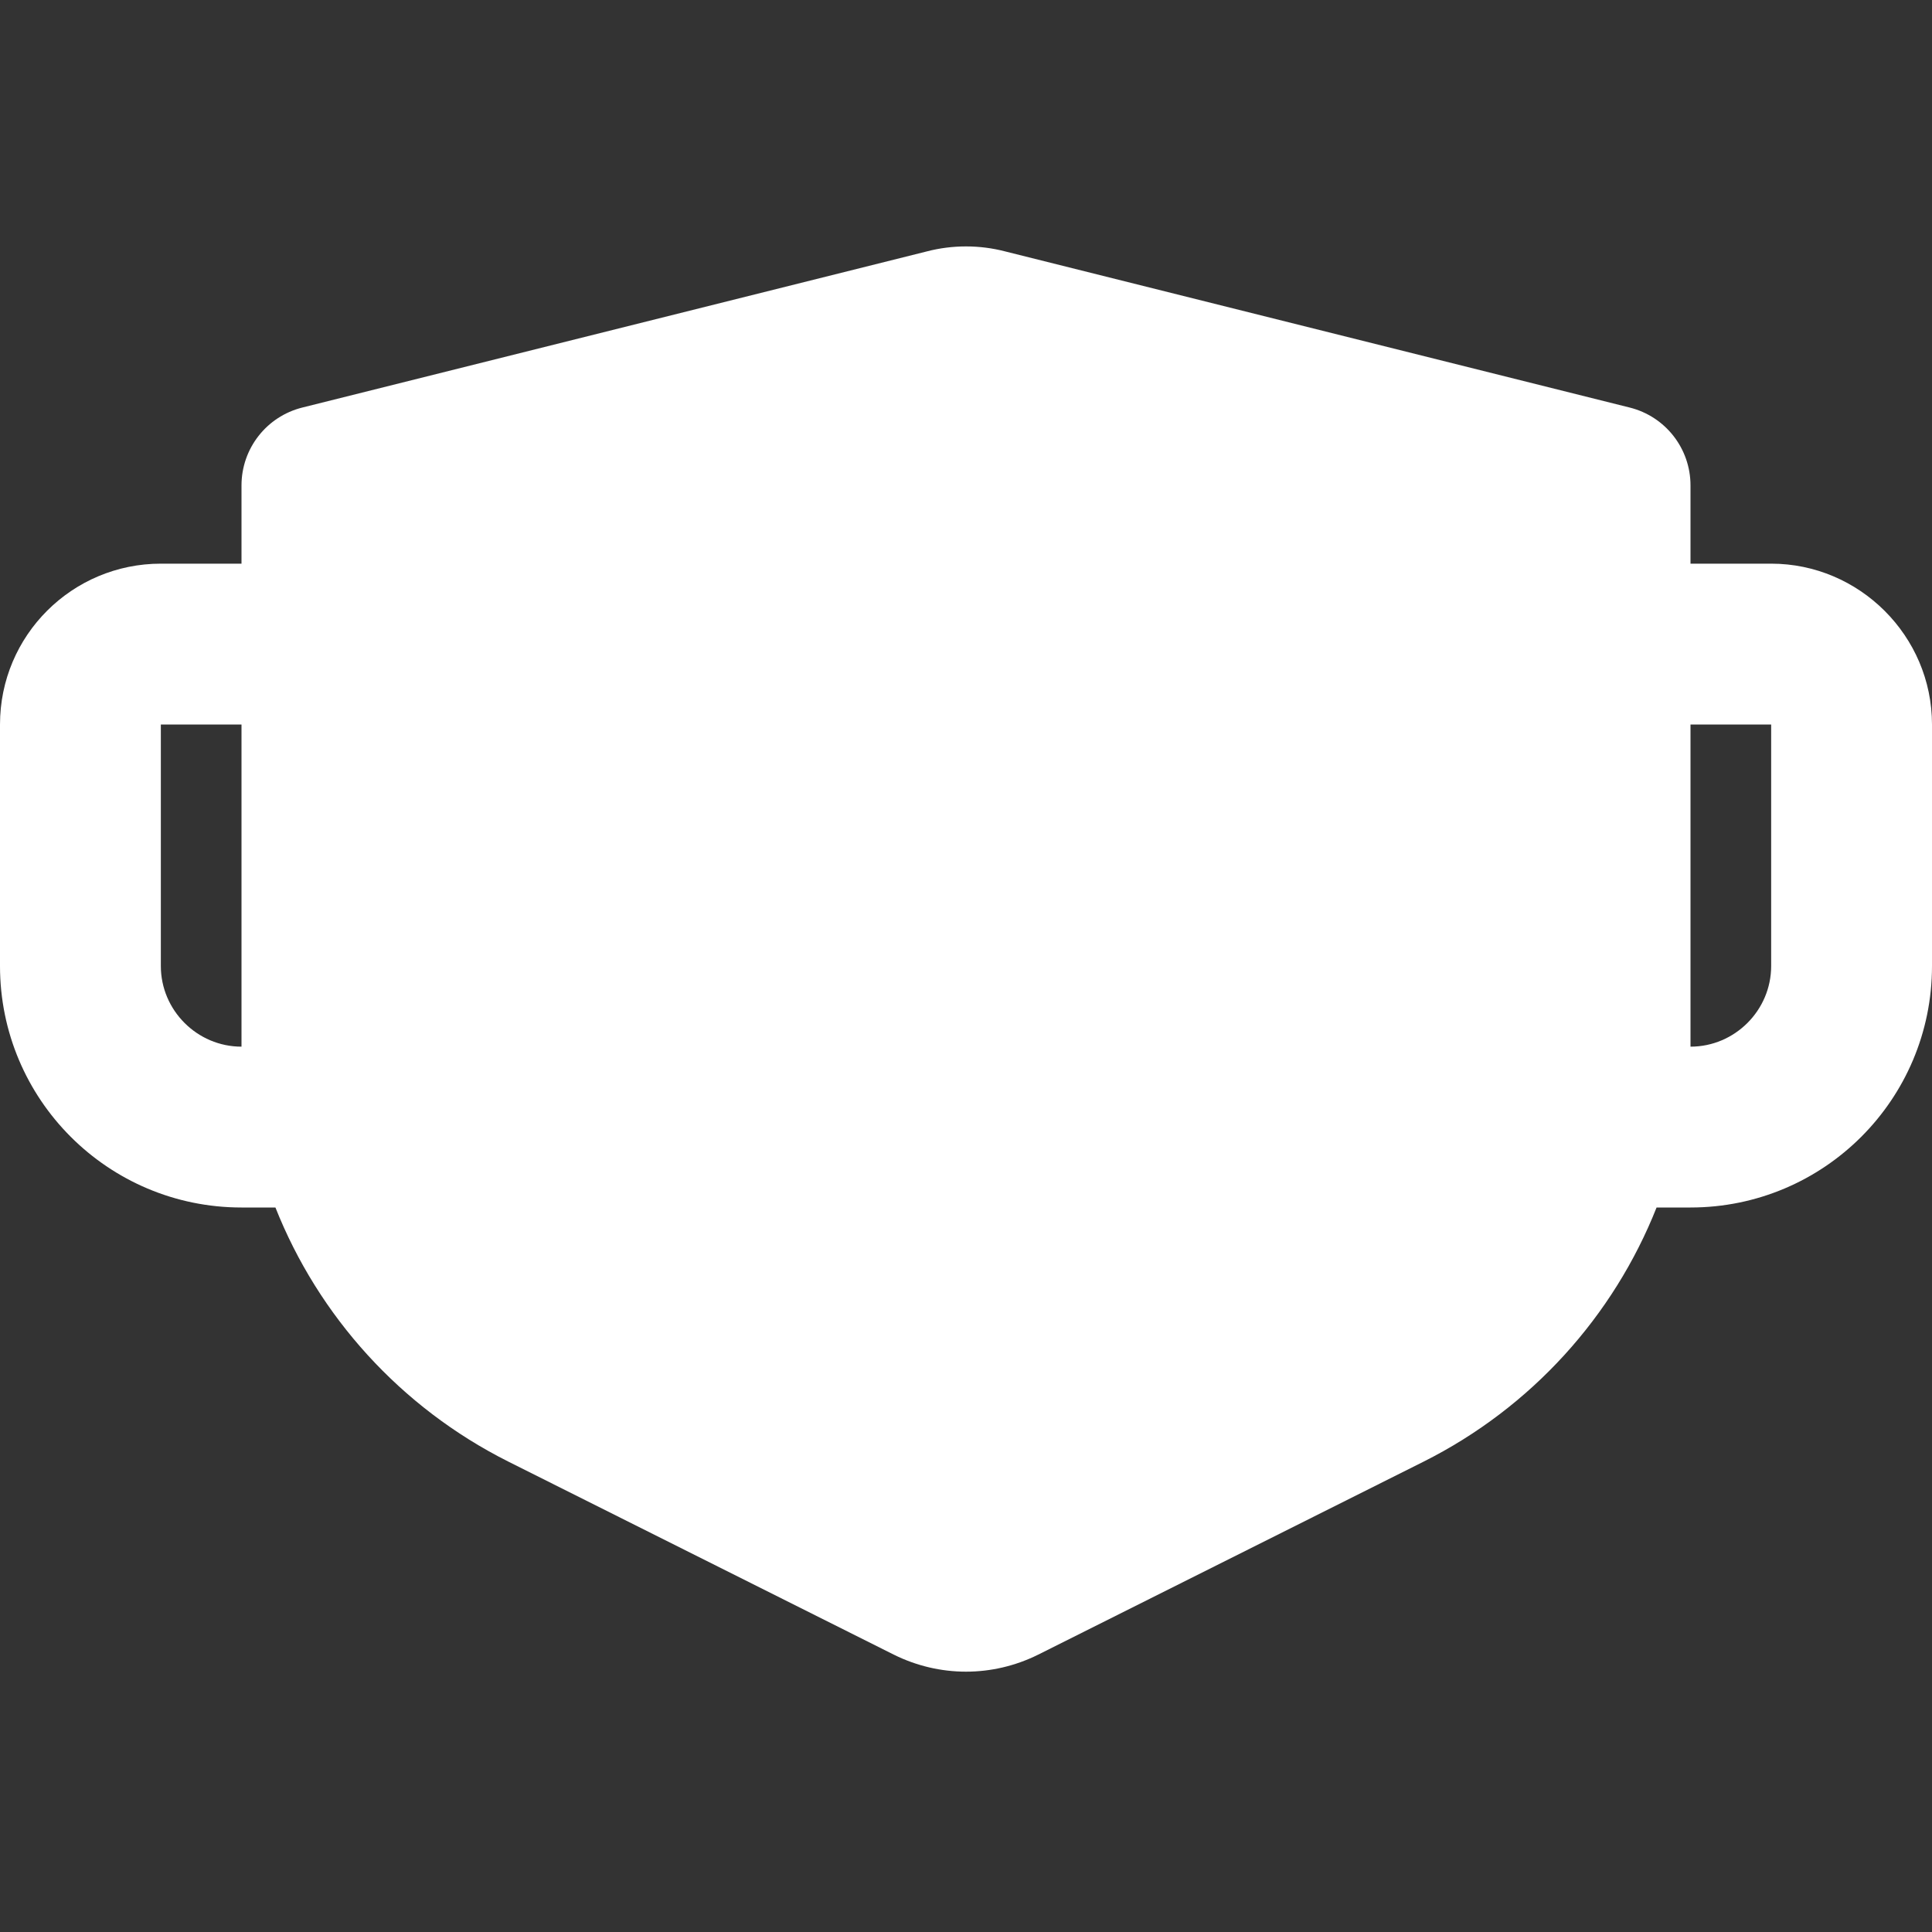 <?xml version="1.0" encoding="UTF-8"?>
<svg xmlns="http://www.w3.org/2000/svg" xmlns:xlink="http://www.w3.org/1999/xlink" width="16" height="16" viewBox="0 0 16 16" version="1.1">
<rect x="0" y="0" width="16" height="16" fill="#333333" stroke="none"/>
<g id="surface1">
<path style=" stroke:none;fill-rule:nonzero;fill:rgb(100%,100%,100%);fill-opacity:1;" d="M 8.324 2.082 L 13.496 3.375 C 13.793 3.449 14 3.715 14 4.02 L 14 4.668 L 14.668 4.668 C 15.398 4.668 16 5.266 16 6 L 16 8 C 16 9.105 15.105 10 14 10 L 13.719 10 C 13.363 10.898 12.684 11.656 11.789 12.105 L 8.598 13.703 C 8.219 13.891 7.781 13.891 7.402 13.703 L 4.211 12.105 C 3.316 11.656 2.637 10.898 2.281 10 L 2 10 C 0.895 10 0 9.105 0 8 L 0 6 C 0 5.262 0.598 4.668 1.332 4.668 L 2 4.668 L 2 4.02 C 2 3.715 2.207 3.449 2.504 3.375 L 7.676 2.082 C 7.887 2.027 8.113 2.027 8.324 2.082 Z M 2 6 L 1.332 6 L 1.332 8 C 1.332 8.367 1.633 8.668 2 8.668 Z M 14.668 6 L 14 6 L 14 8.668 C 14.367 8.668 14.668 8.367 14.668 8 Z M 14.668 6 "/>
</g>
</svg>
